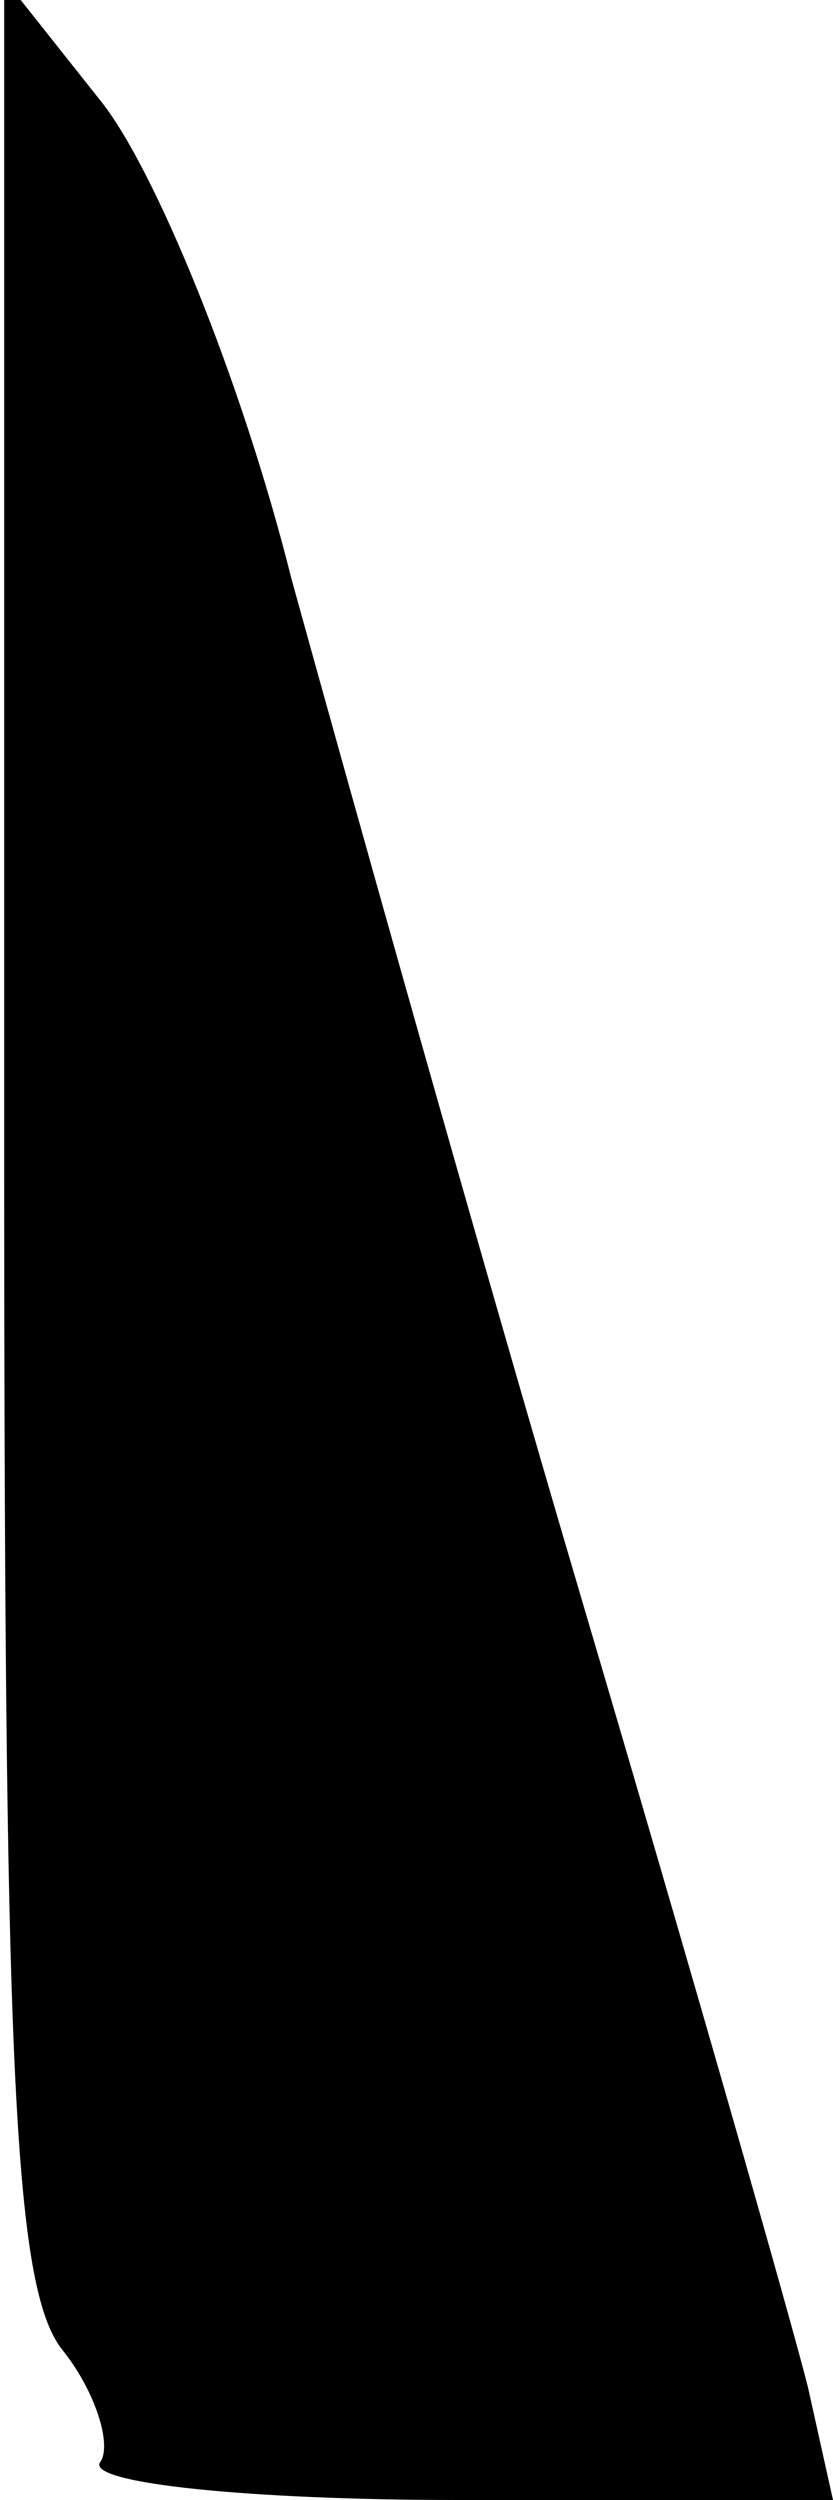 <?xml version="1.0" standalone="no"?>
<!DOCTYPE svg PUBLIC "-//W3C//DTD SVG 20010904//EN"
 "http://www.w3.org/TR/2001/REC-SVG-20010904/DTD/svg10.dtd">
<svg version="1.0" xmlns="http://www.w3.org/2000/svg"
 width="20pt" height="60pt" viewBox="0 0 20 60"
 preserveAspectRatio="xMidYMid meet">
<g transform="translate(0,60) scale(0.1,-0.1)"
fill="#000000" stroke="none">
<path fill="#000000" stroke="none" d="M1 330 c0 -224 2 -279 14 -294 8 -10
12 -23 9 -27 -3 -5 36 -9 86 -9 l90 0 -6 27 c-4 16 -28 100 -54 188 -26 88
-57 199 -70 246 -12 48 -33 99 -46 115 l-23 29 0 -275z"/>
</g>
</svg>
